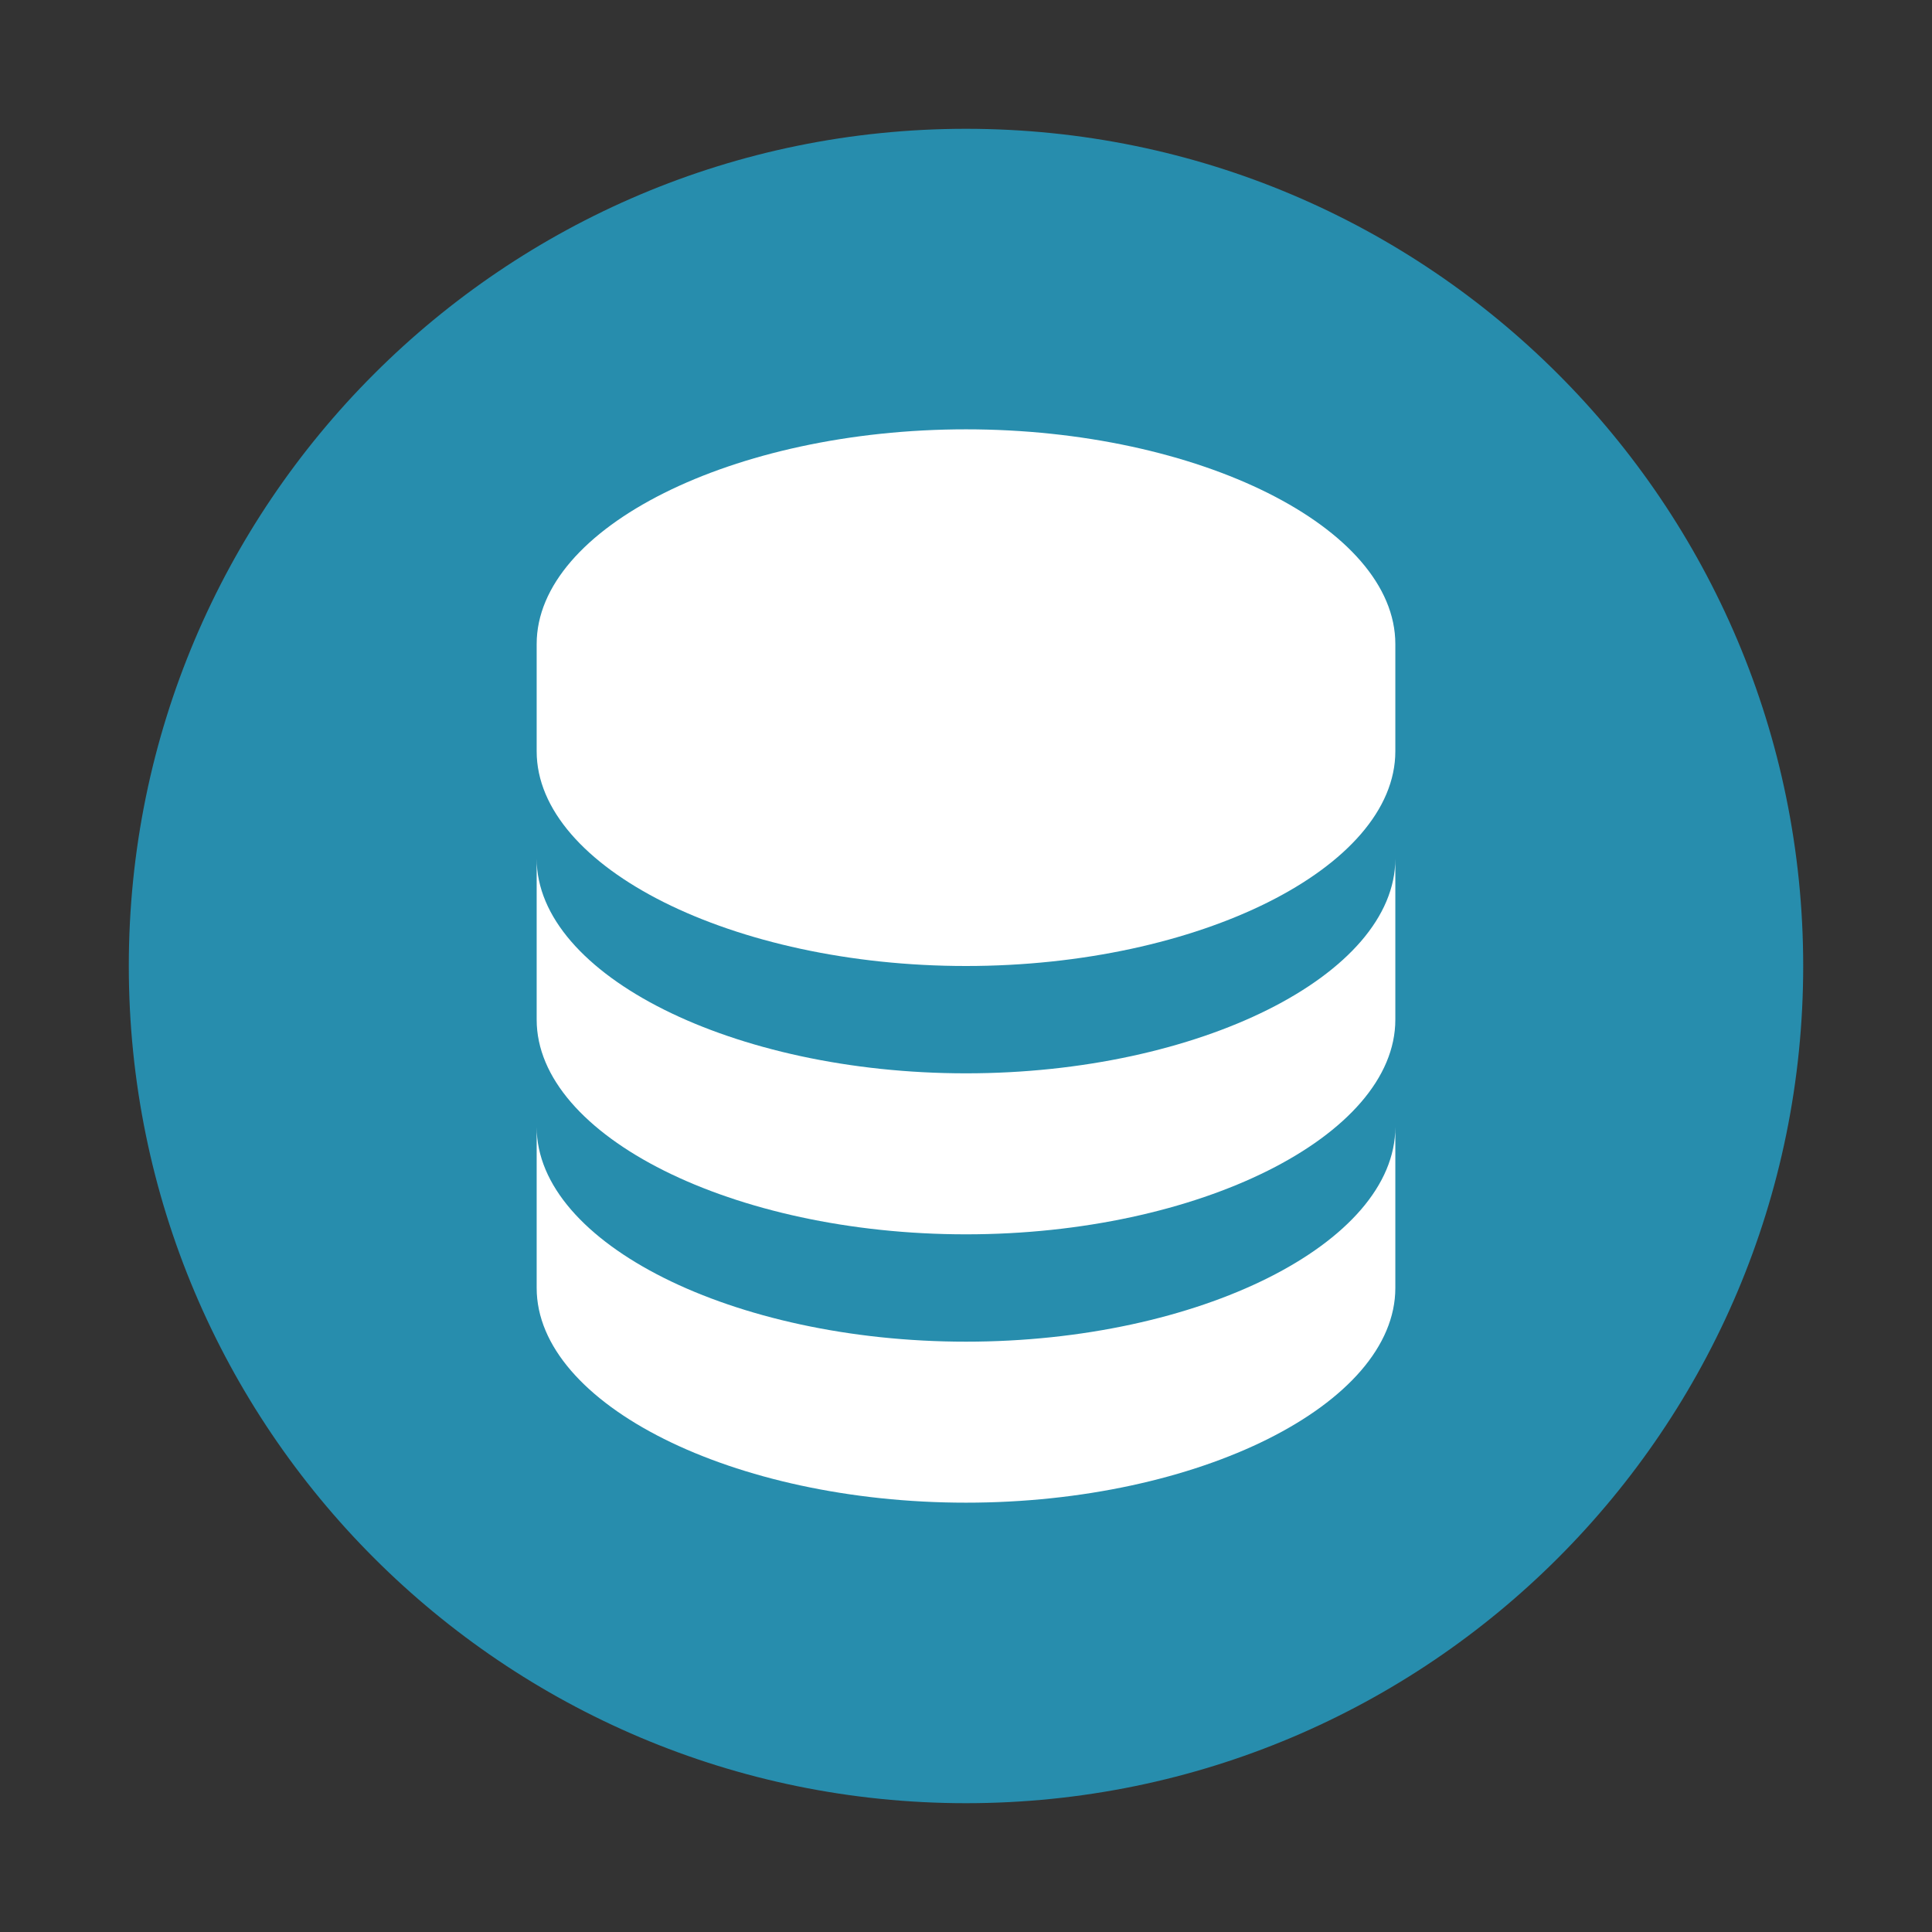 <svg width="150" height="150" viewBox="0 0 150 150" fill="none" xmlns="http://www.w3.org/2000/svg">
<rect x="0" y="0" width="150" height="150" fill="#333333" stroke="none"/>
<path d="M75 140C110.899 140 140 110.899 140 75C140 39.102 110.899 10 75 10C39.102 10 10 39.102 10 75C10 110.899 39.102 140 75 140Z" fill="#278DAD"/>
<path d="M108.333 50C108.333 40.967 93.071 33.333 75 33.333C56.929 33.333 41.667 40.967 41.667 50V58.333C41.667 67.367 56.929 75 75 75C93.071 75 108.333 67.367 108.333 58.333V50ZM75 104.167C56.929 104.167 41.667 96.533 41.667 87.5V100C41.667 109.033 56.929 116.667 75 116.667C93.071 116.667 108.333 109.033 108.333 100V87.5C108.333 96.533 93.071 104.167 75 104.167Z" fill="white"/>
<path d="M108.333 66.667C108.333 75.7 93.071 83.333 75 83.333C56.929 83.333 41.667 75.7 41.667 66.667V79.167C41.667 88.2 56.929 95.833 75 95.833C93.071 95.833 108.333 88.2 108.333 79.167V66.667Z" fill="white"/>
</svg>
